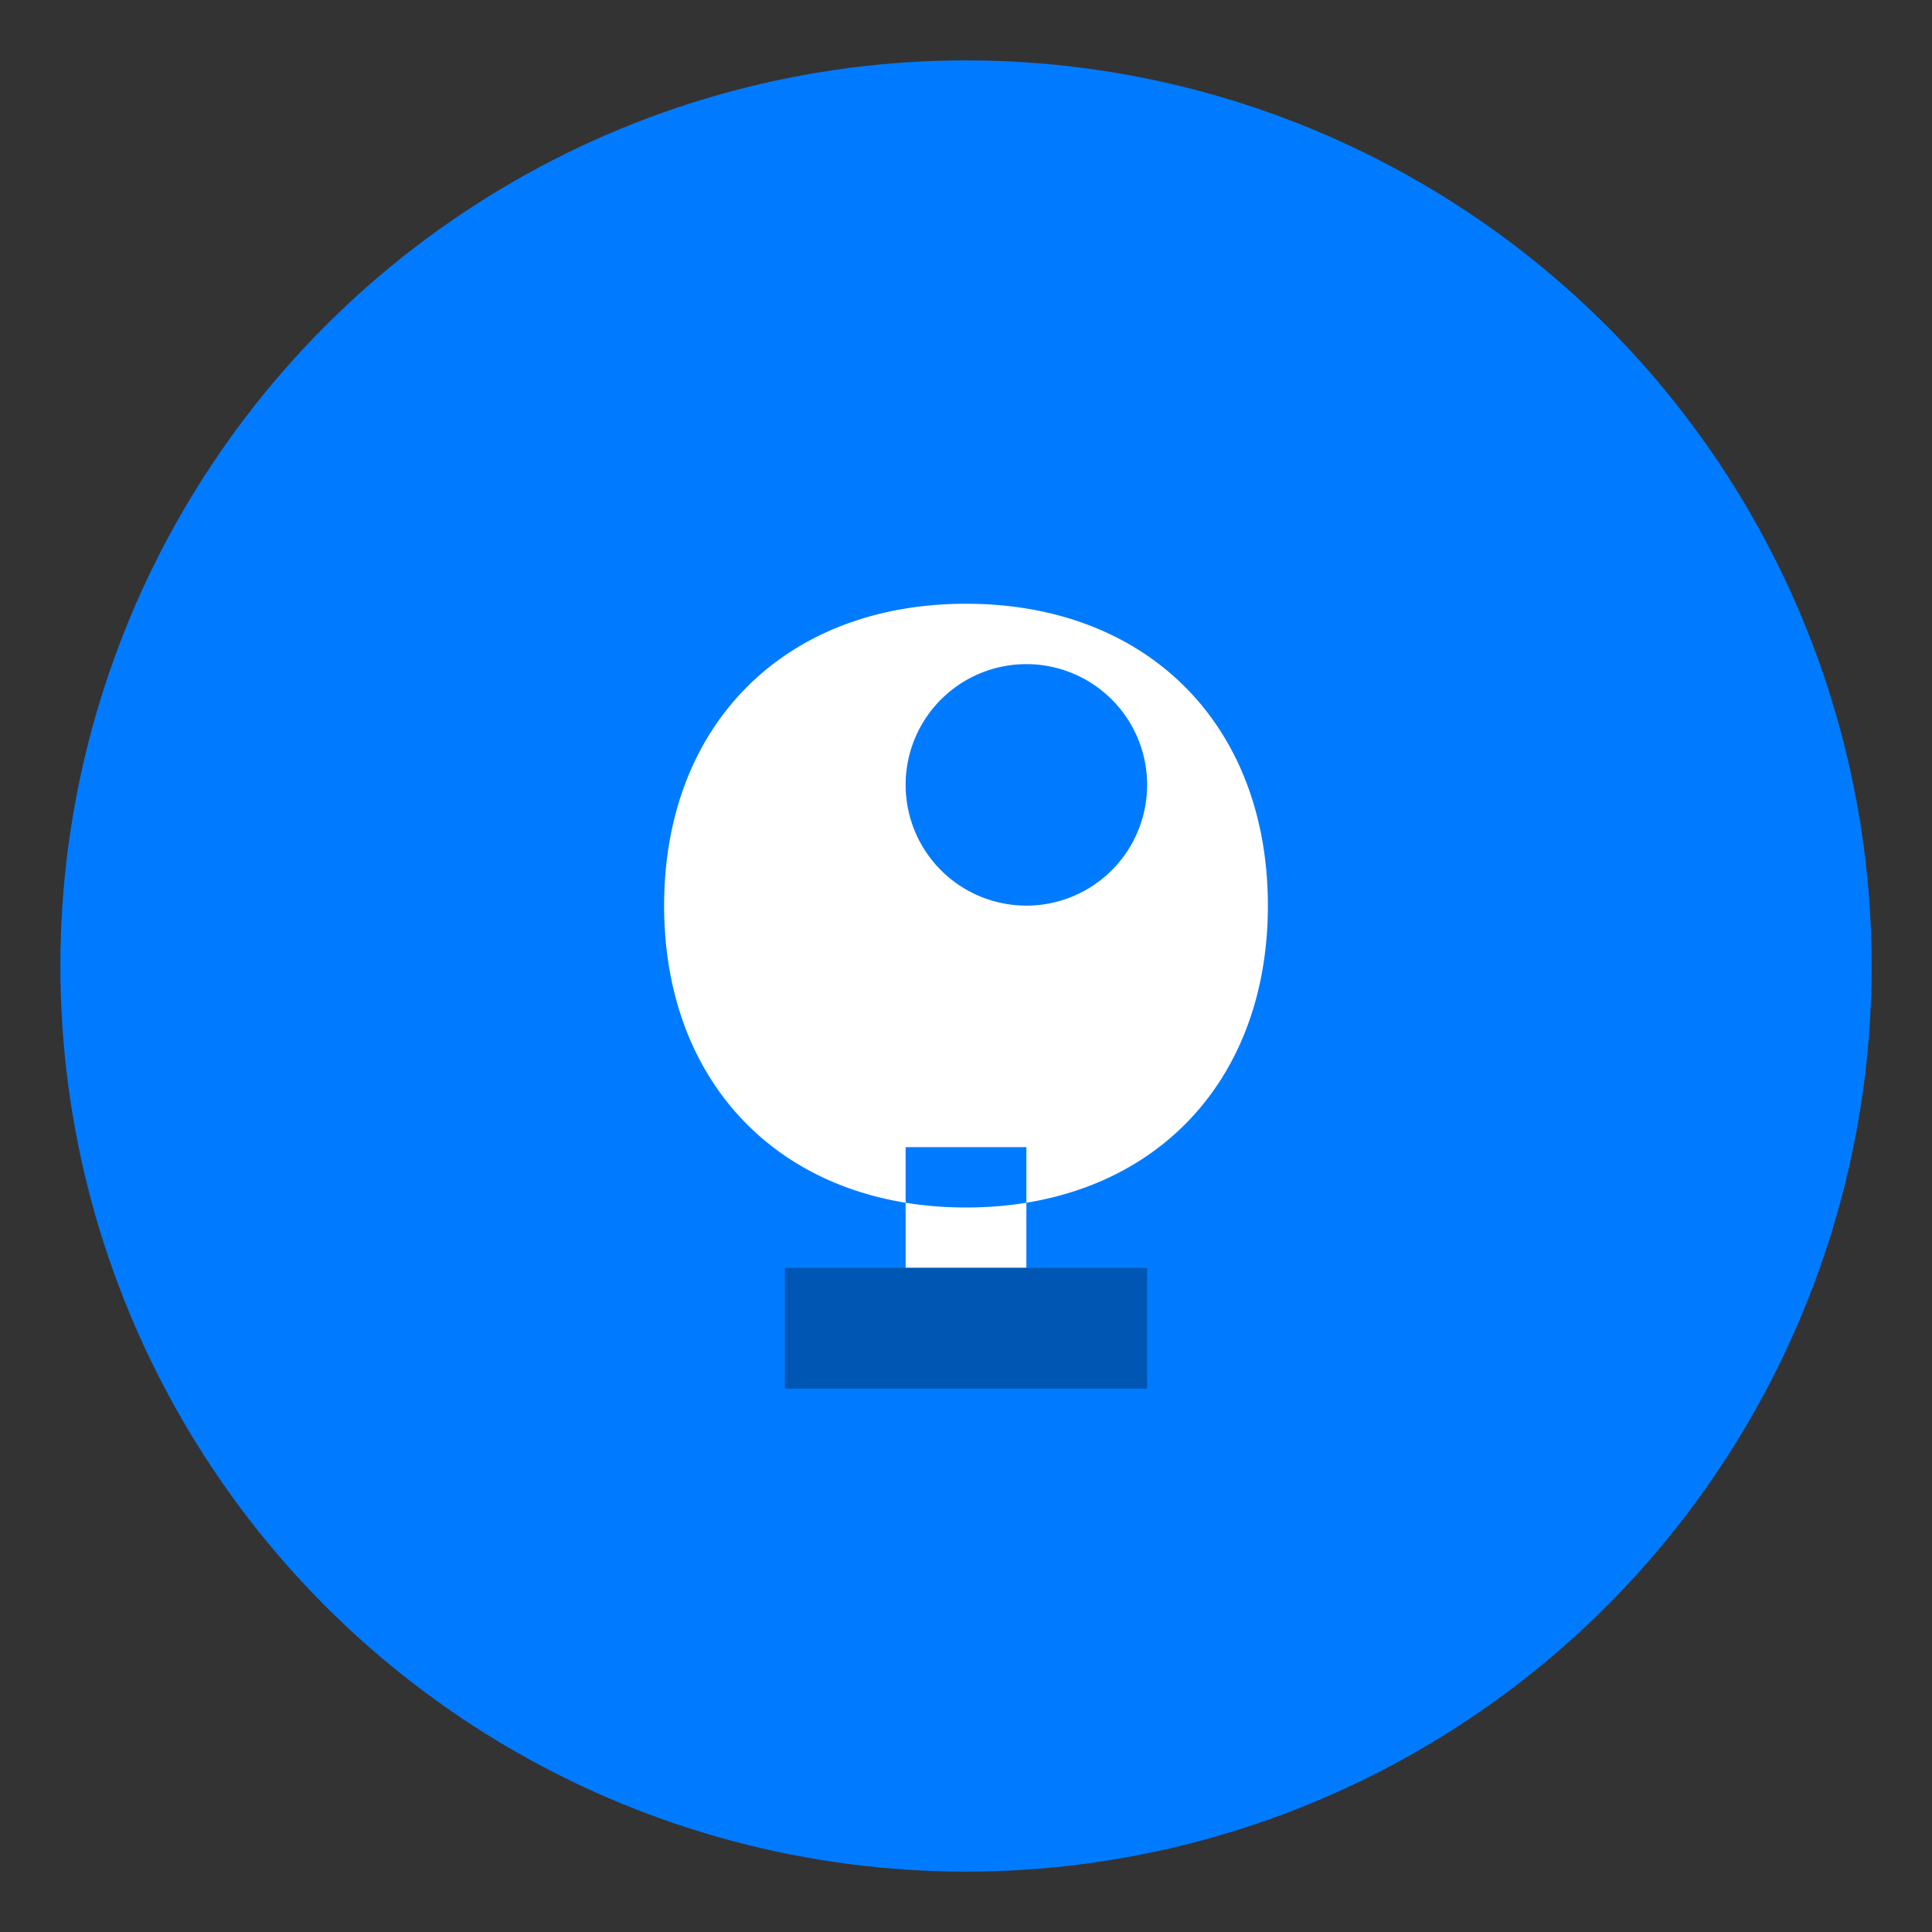 <svg xmlns="http://www.w3.org/2000/svg" viewBox="0 0 64 64" width="64" height="64">
        <rect x="0" y="0" width="64" height="64" fill="#333333" stroke="none"/>
        <circle cx="32" cy="32" r="30" fill="#007bff" />
        <path d="M32 20c-6 0-10 4-10 10s4 10 10 10 10-4 10-10-4-10-10-10zm-2 18h4v4h-4zm4-16a4 4 0 11-4 4 4 4 0 014-4z" fill="#fff" />
        <path d="M26 42h12v4H26z" fill="#0056b3" />
    </svg>